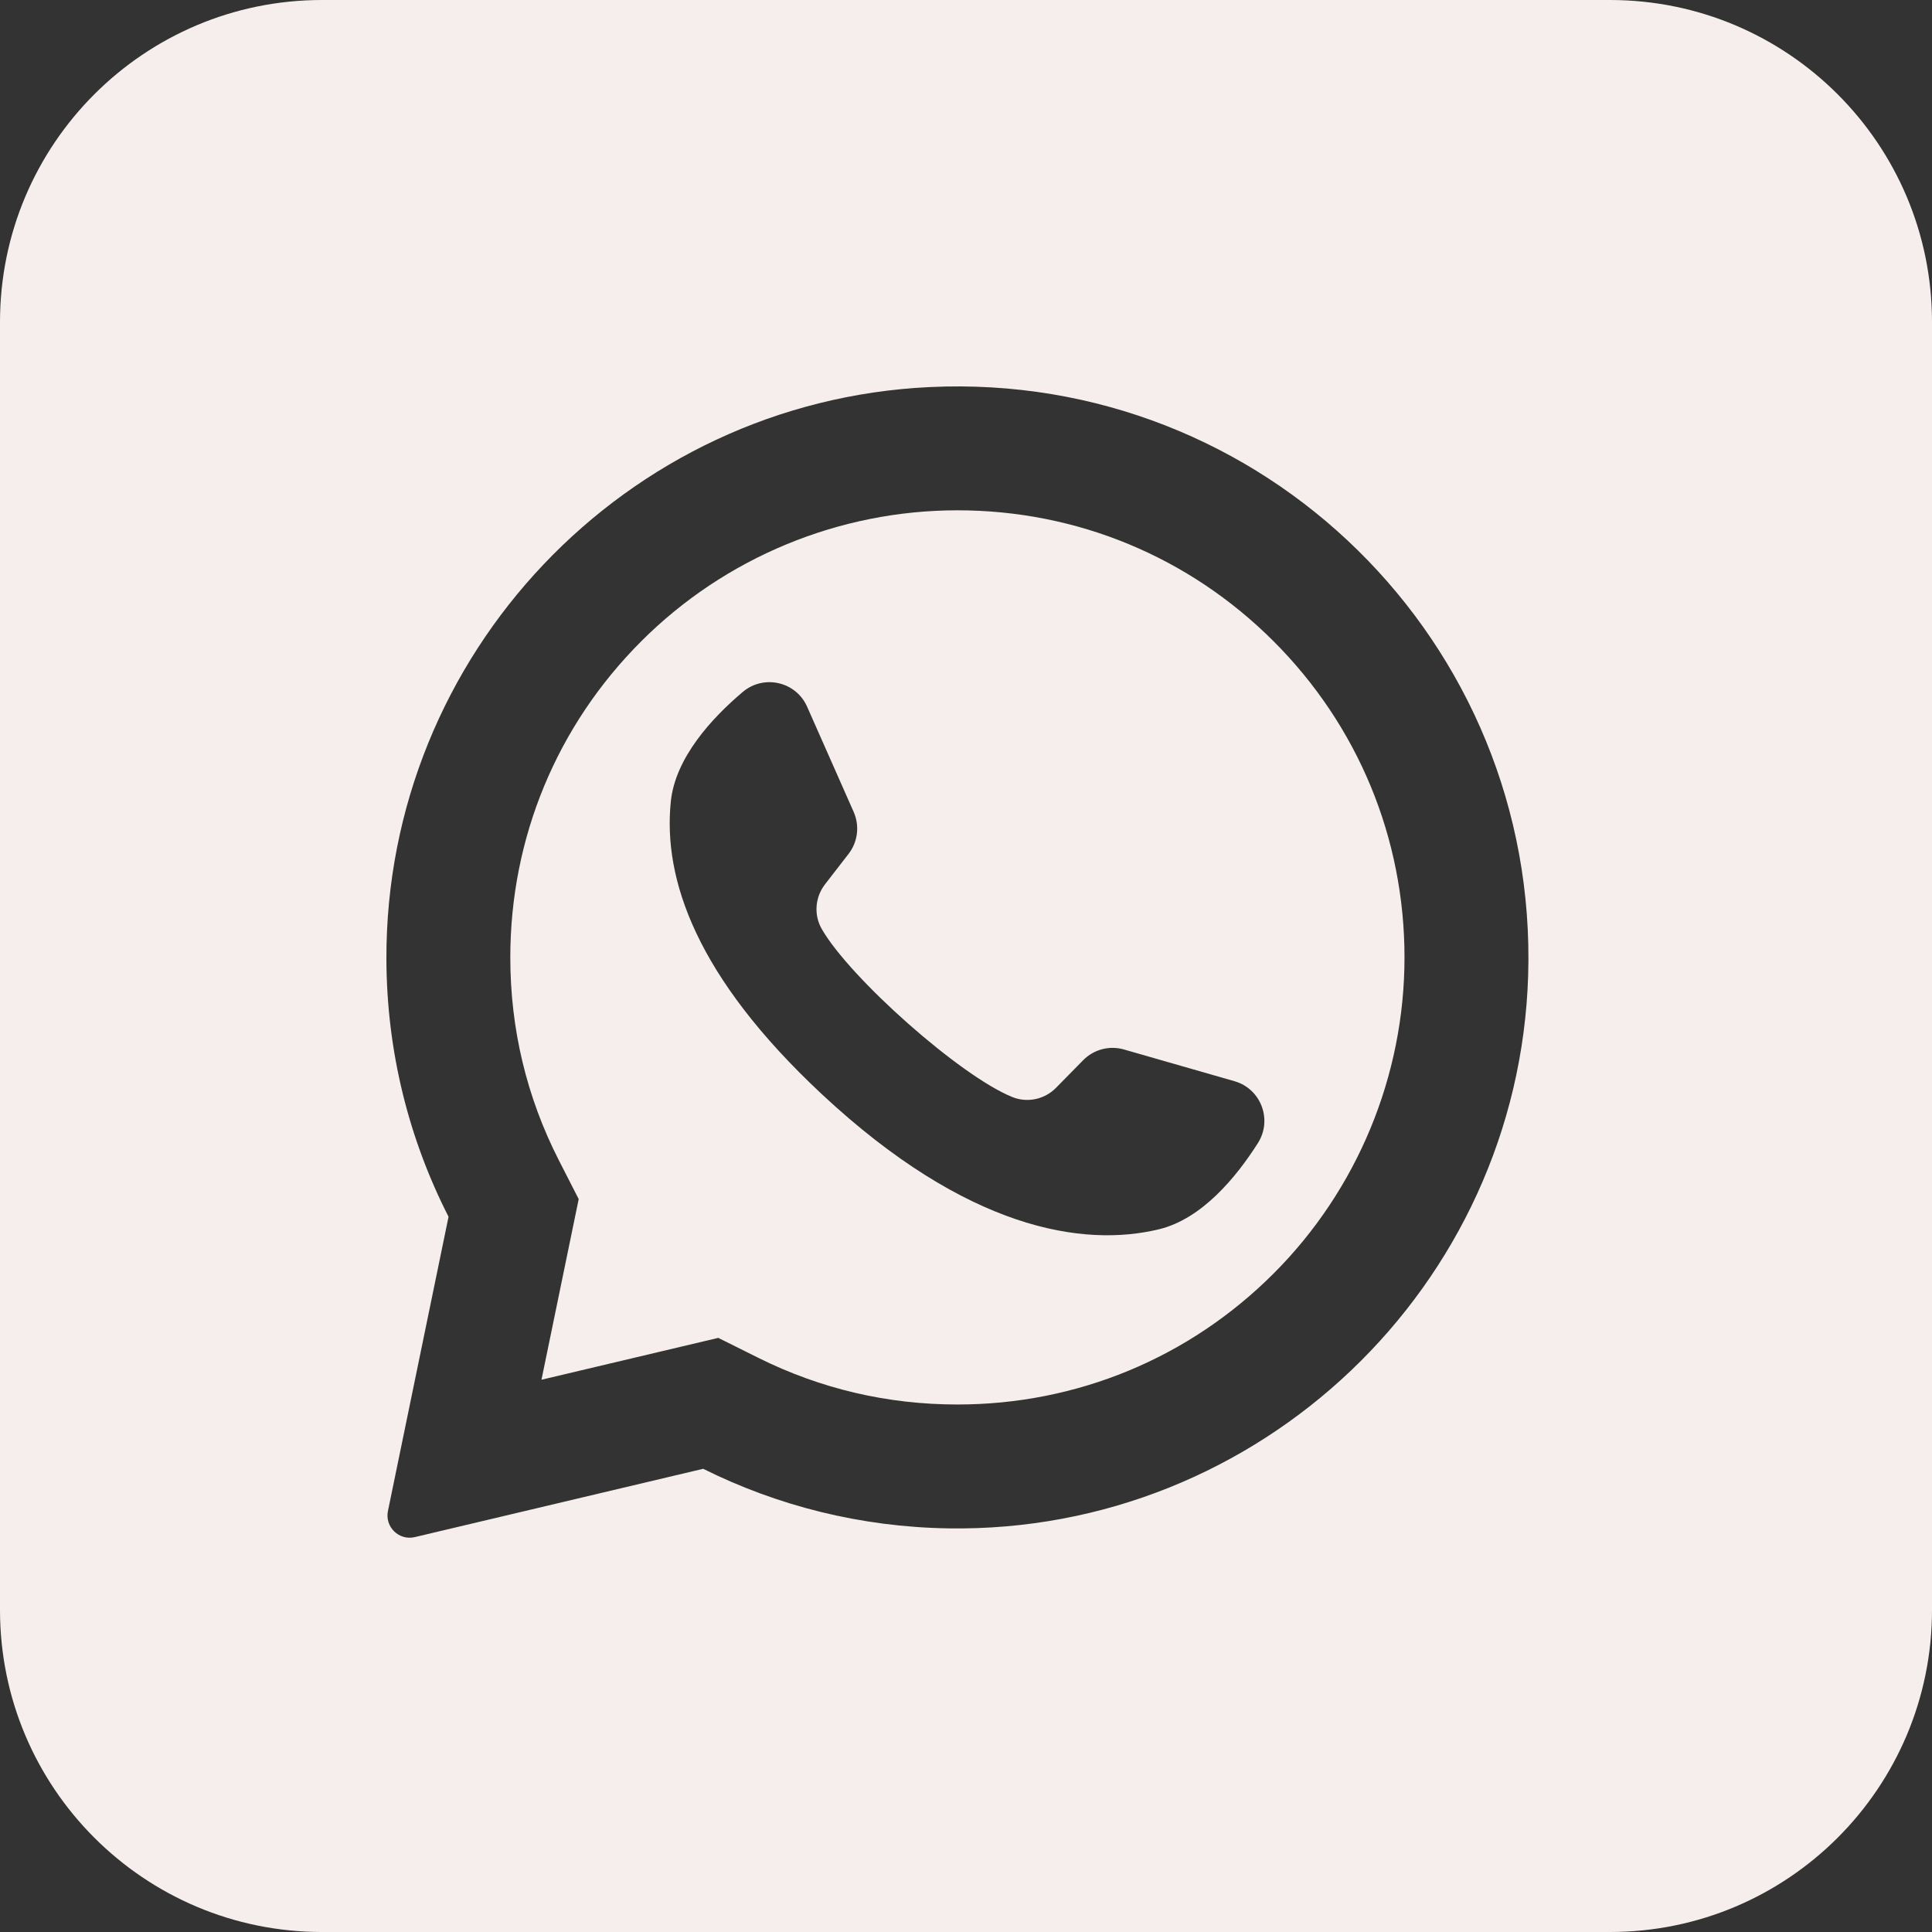 <svg width="60" height="60" viewBox="0 0 60 60" fill="none" xmlns="http://www.w3.org/2000/svg">
<rect x="0" y="0" width="60" height="60" fill="#333333" stroke="none"/>
<path fill-rule="evenodd" clip-rule="evenodd" d="M0 10C0 4.477 4.477 0 10 0H50C55.523 0 60 4.477 60 10V50C60 55.523 55.523 60 50 60H10C4.477 60 0 55.523 0 50V10ZM28.867 12.021C19.424 12.47 11.972 20.334 12 29.788C12.009 32.667 12.704 35.385 13.93 37.787L12.048 46.925C11.946 47.42 12.392 47.853 12.883 47.736L21.838 45.615C24.138 46.761 26.723 47.423 29.457 47.465C39.109 47.612 47.157 39.949 47.458 30.3C47.78 19.958 39.245 11.526 28.867 12.021ZM39.552 39.551C36.929 42.174 33.442 43.618 29.733 43.618C27.562 43.618 25.483 43.131 23.553 42.17L22.307 41.549L16.816 42.849L17.972 37.239L17.357 36.036C16.356 34.075 15.848 31.954 15.848 29.733C15.848 26.024 17.292 22.537 19.915 19.915C22.514 17.315 26.058 15.848 29.734 15.848C33.442 15.848 36.929 17.292 39.552 19.915C42.174 22.537 43.618 26.024 43.618 29.733C43.619 33.409 42.151 36.952 39.552 39.551ZM34.904 32.592L38.339 33.578C39.162 33.815 39.524 34.775 39.066 35.498C38.393 36.558 37.328 37.853 35.994 38.176C33.643 38.745 30.032 38.19 25.523 33.981C21.621 30.338 20.588 27.304 20.832 24.898C20.97 23.532 22.108 22.3 23.066 21.49C23.72 20.937 24.72 21.165 25.066 21.948L26.512 25.216C26.701 25.646 26.641 26.145 26.354 26.517L25.62 27.465C25.311 27.866 25.269 28.414 25.521 28.852C26.394 30.372 29.812 33.411 31.437 34.069C31.906 34.259 32.443 34.143 32.797 33.782L33.638 32.926C33.967 32.591 34.453 32.463 34.904 32.592Z" fill="#F6EEEC"/>
</svg>
